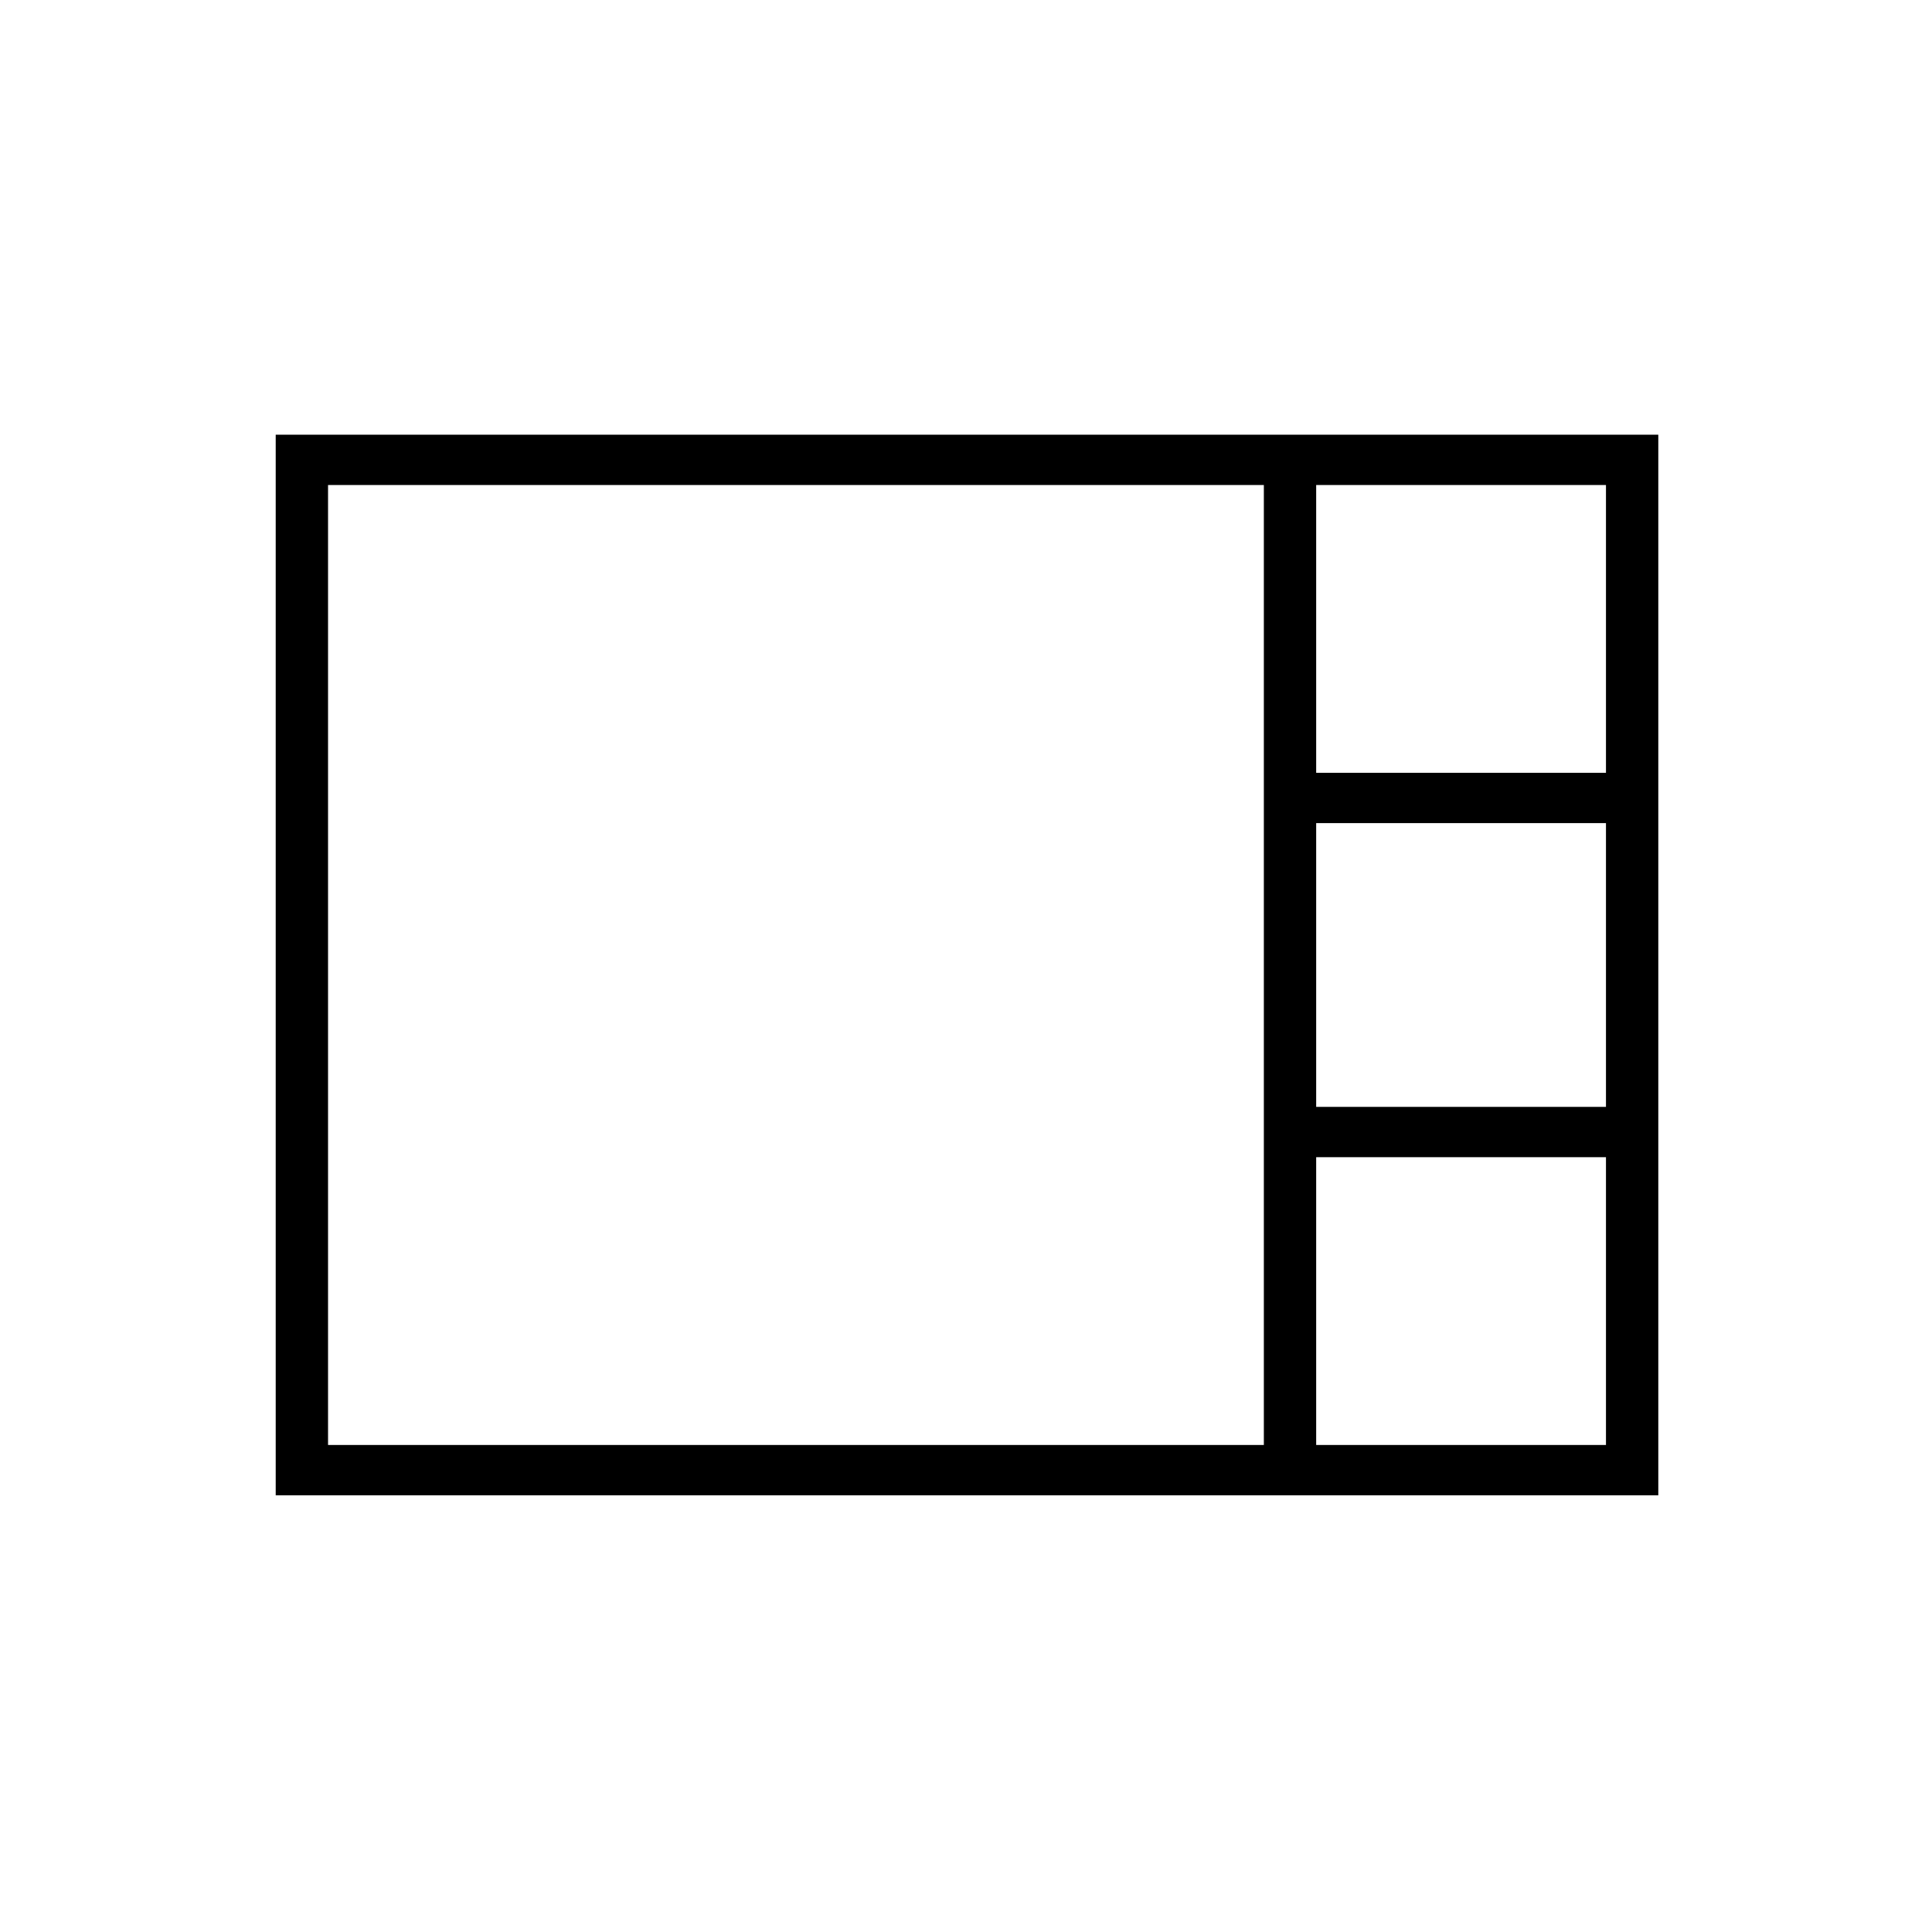 <svg xmlns="http://www.w3.org/2000/svg" height="24" width="24"><path d="M3.425 18.575V5.4H20.6v13.175ZM16.35 9.6h3.6V6.025h-3.6Zm0 4.15h3.6v-3.525h-3.6Zm-12.275 4.2H15.7V6.025H4.075Zm12.275 0h3.6v-3.575h-3.6Z"/></svg>